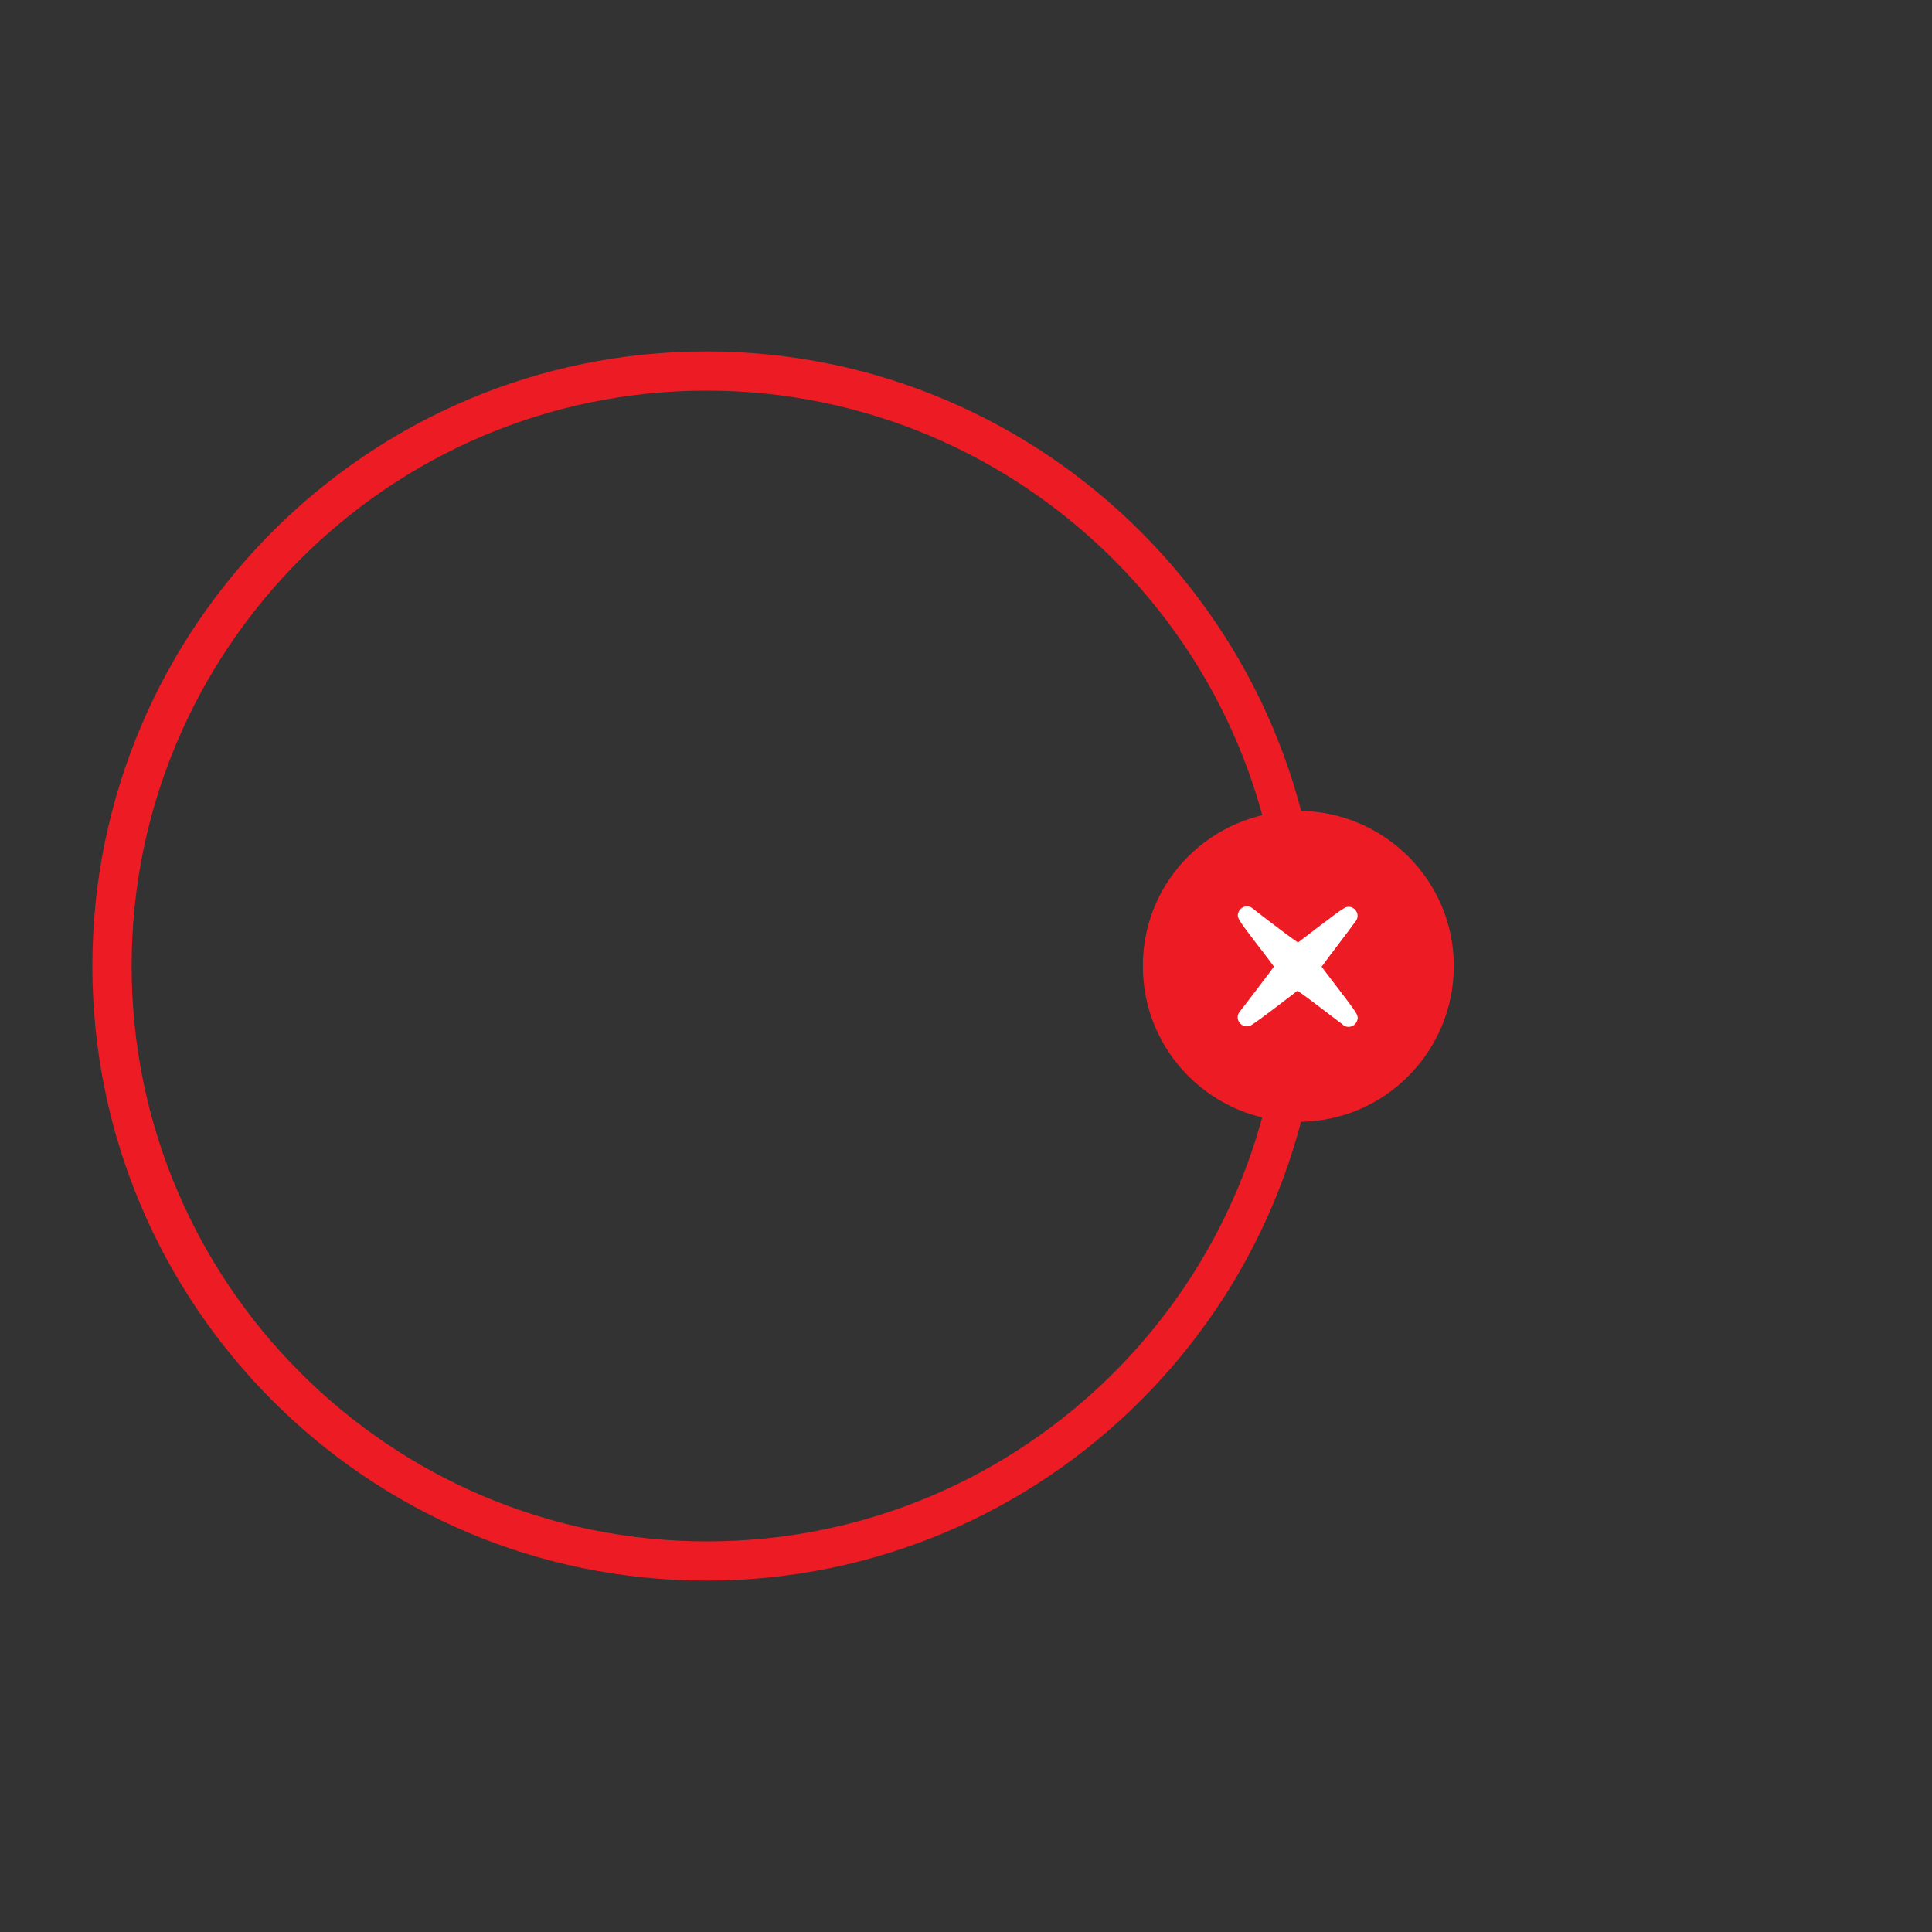 <?xml version="1.0" encoding="utf-8"?>
<!-- Generator: Adobe Illustrator 18.0.0, SVG Export Plug-In . SVG Version: 6.00 Build 0)  -->
<!DOCTYPE svg PUBLIC "-//W3C//DTD SVG 1.1//EN" "http://www.w3.org/Graphics/SVG/1.1/DTD/svg11.dtd">
<svg version="1.1" id="Layer_1" xmlns="http://www.w3.org/2000/svg" xmlns:xlink="http://www.w3.org/1999/xlink" x="0px" y="0px"
	 width="320px" height="320px" viewBox="0 0 320 320" enable-background="new 0 0 320 320" xml:space="preserve">
<rect x="0" y="0" width="320" height="320" fill="#333333" stroke="none"/>
<path fill="#ED1C24" d="M218.8,160c0,56.1-45.6,101.8-101.8,101.8S15.3,216.1,15.3,160S60.9,58.2,117,58.2S218.8,103.9,218.8,160z
	 M21.8,160c0,52.5,42.7,95.3,95.3,95.3s95.3-42.7,95.3-95.3S169.5,64.7,117,64.7S21.8,107.5,21.8,160z"/>
<g>
	<path fill="#ED1C24" d="M215,134.3c14.2,0,25.8,11.5,25.8,25.7s-11.5,25.8-25.7,25.8s-25.8-11.5-25.8-25.7
		C189.2,145.9,200.7,134.4,215,134.3z"/>
	<path fill="#FFFFFF" d="M222.5,150.5c-1.3,0.8-6.3,4.7-7.5,5.6c-0.2-0.1-0.4-0.3-0.6-0.4c-1.3-0.9-6.8-5.1-7-5.3
		c-0.8-0.6-2-0.2-2.3,0.8c-0.2,0.5,0,0.9,0.3,1.4c0.8,1.3,4.7,6.2,5.6,7.5c-0.1,0.2-5.5,7.3-5.7,7.5c-1,1.4,0.7,3.1,2.1,2.1
		c1.3-0.8,6.3-4.7,7.5-5.6c0.2,0.1,0.4,0.3,0.6,0.4c1.3,0.9,6.2,4.7,6.5,4.9c0.2,0.1,0.3,0.2,0.5,0.4c0.8,0.6,2,0.2,2.3-0.8
		c0.2-0.5,0-0.9-0.3-1.4c-0.8-1.3-4.7-6.2-5.6-7.5c0,0,0-0.1,0.1-0.1c0.9-1.3,4.7-6.2,5.6-7.5C225.5,151.2,223.9,149.5,222.5,150.5z
		"/>
</g>
</svg>
